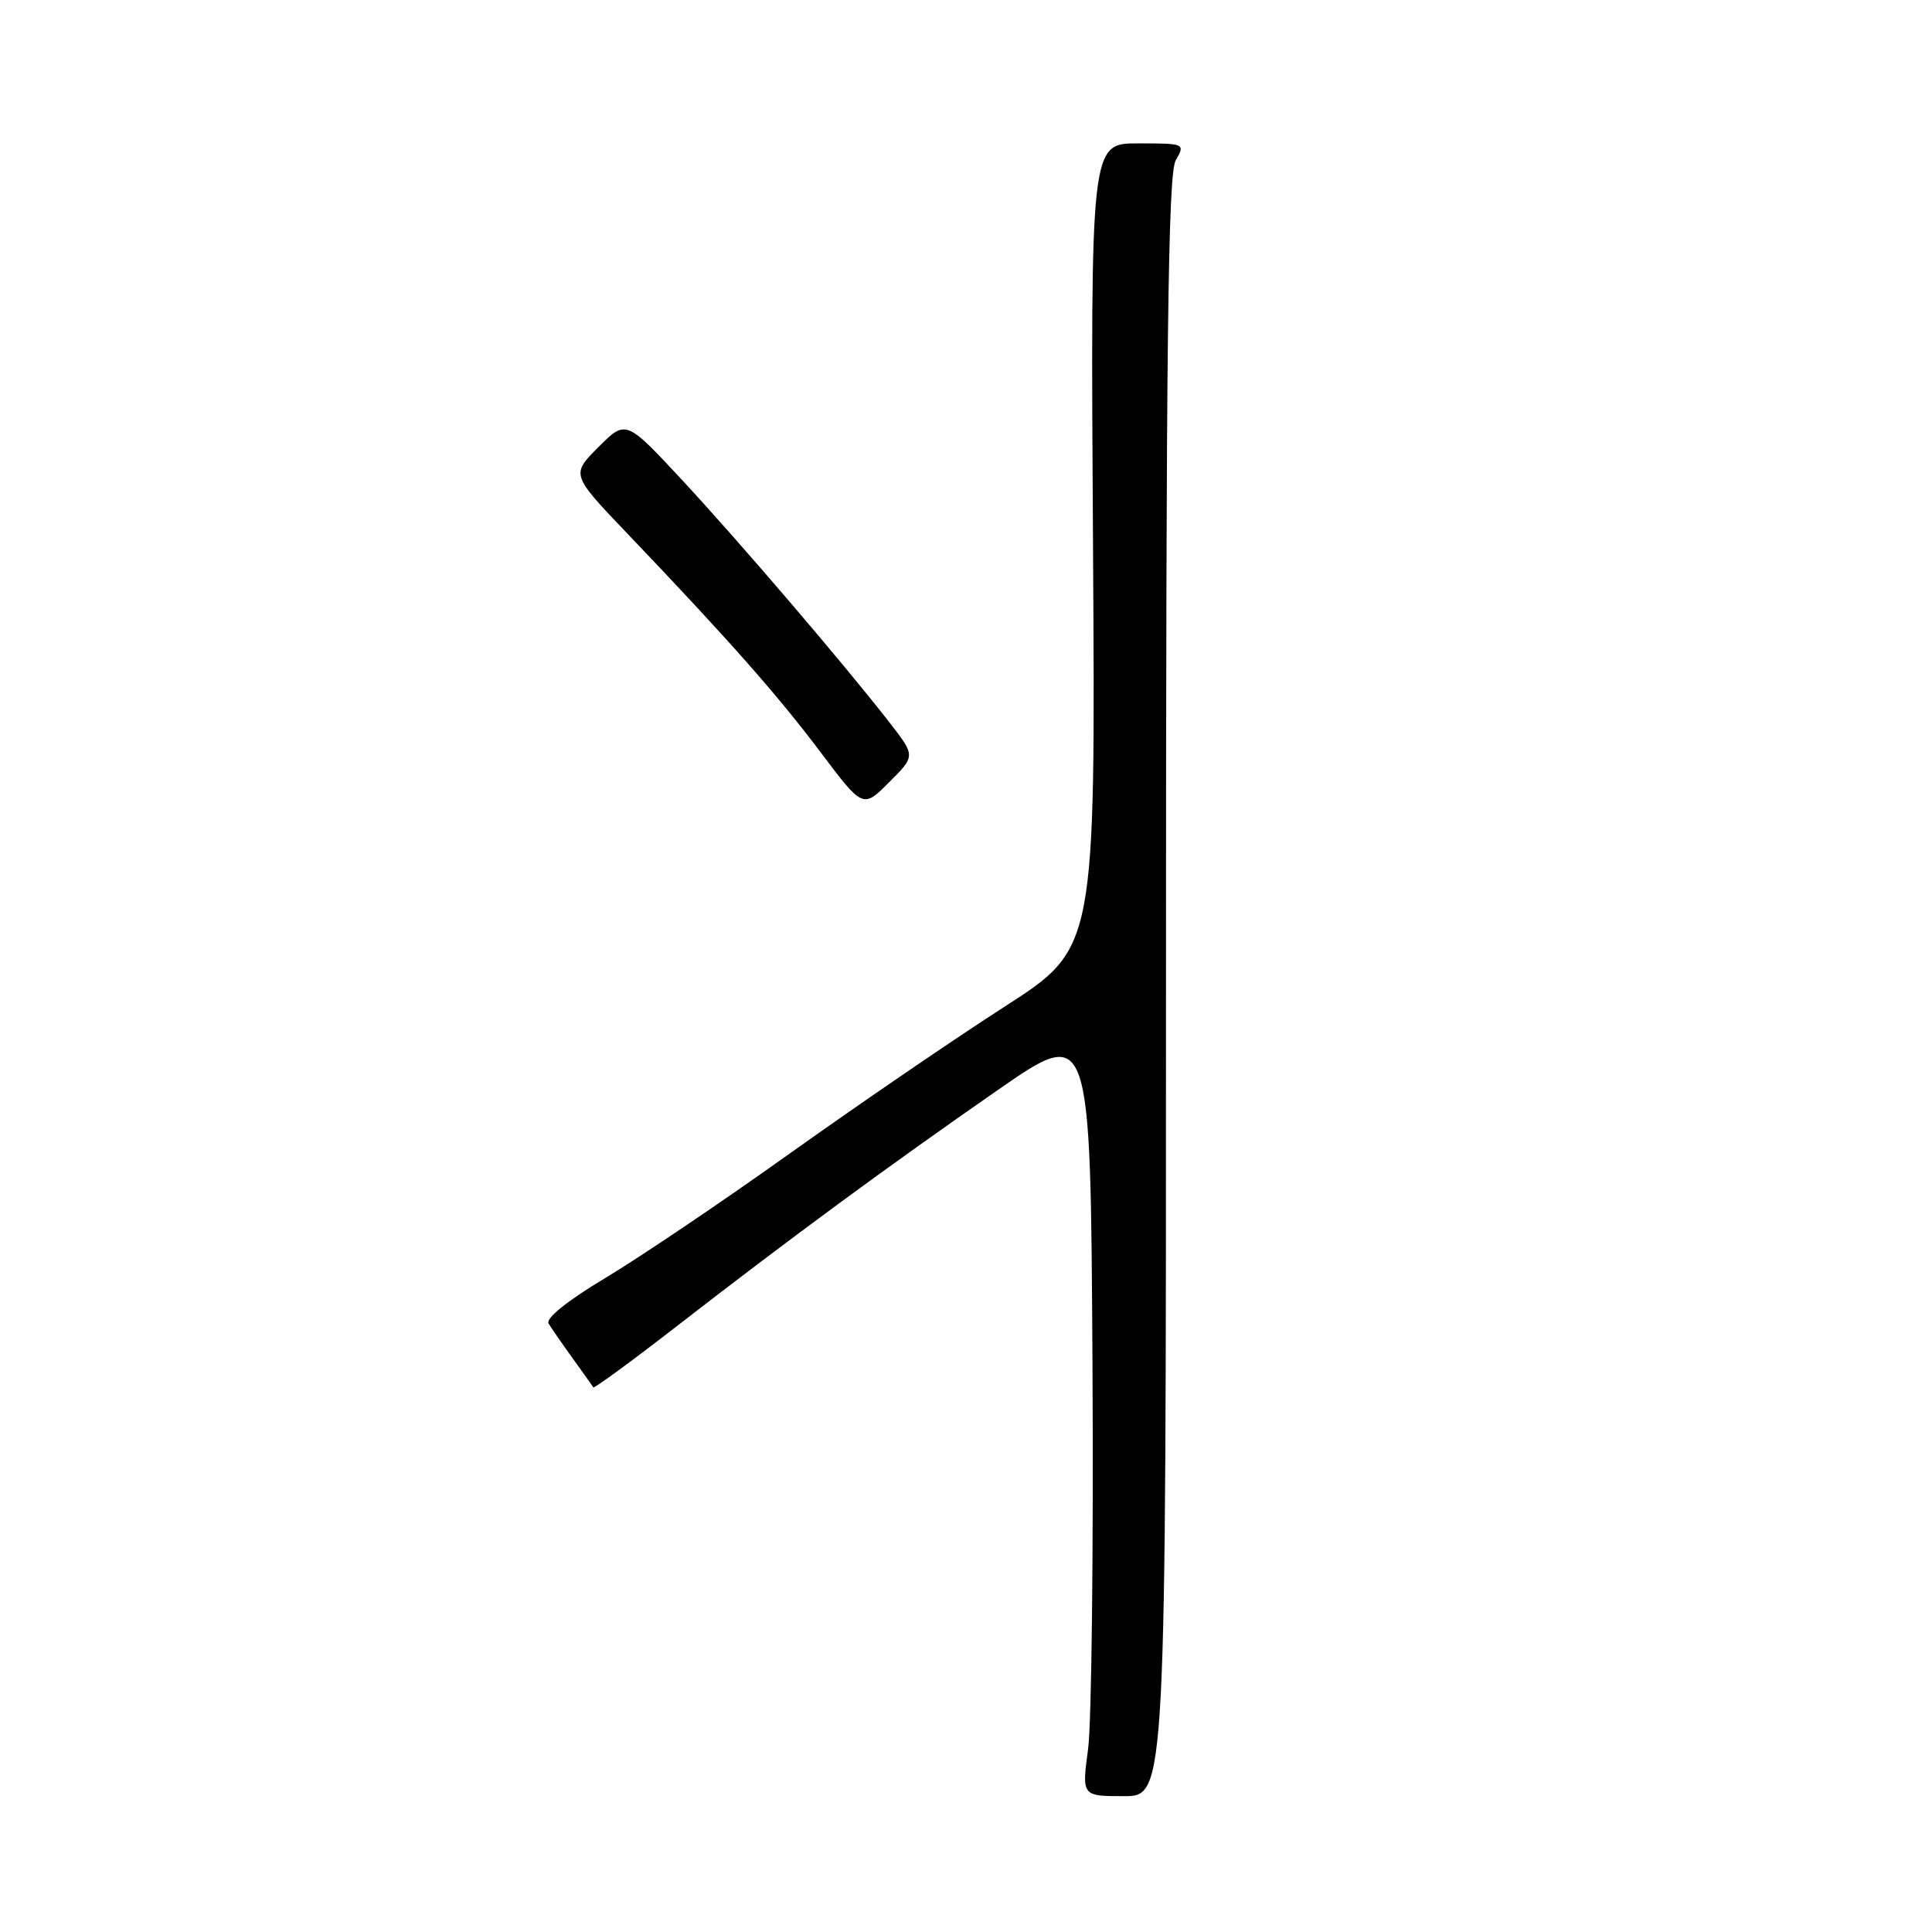 <?xml version="1.0" encoding="UTF-8" standalone="no"?>
<!DOCTYPE svg PUBLIC "-//W3C//DTD SVG 1.1//EN" "http://www.w3.org/Graphics/SVG/1.1/DTD/svg11.dtd" >
<svg xmlns="http://www.w3.org/2000/svg" xmlns:xlink="http://www.w3.org/1999/xlink" version="1.1" viewBox="0 0 256 256">
 <g >
 <path fill="currentColor"
d=" M 154.50 130.75 C 154.50 45.22 154.76 23.04 155.79 21.25 C 157.06 19.02 157.02 19.00 150.79 19.00 C 144.50 19.00 144.50 19.00 144.83 72.32 C 145.16 125.64 145.16 125.64 133.14 133.37 C 126.53 137.62 113.78 146.33 104.81 152.73 C 95.84 159.14 84.79 166.59 80.26 169.31 C 75.22 172.32 72.29 174.67 72.69 175.37 C 73.06 175.99 74.50 178.07 75.89 180.00 C 77.28 181.93 78.51 183.65 78.62 183.83 C 78.73 184.00 83.70 180.37 89.66 175.74 C 104.69 164.08 117.67 154.53 132.16 144.47 C 144.50 135.90 144.50 135.90 144.76 180.69 C 144.90 205.32 144.64 228.29 144.18 231.73 C 143.34 238.00 143.34 238.00 148.92 238.00 C 154.50 238.00 154.50 238.00 154.50 130.75 Z  M 117.94 95.83 C 111.90 88.06 98.11 71.93 90.44 63.67 C 82.94 55.60 82.94 55.60 79.30 59.24 C 75.66 62.88 75.66 62.88 83.12 70.69 C 96.54 84.75 102.95 92.00 108.69 99.62 C 114.34 107.13 114.34 107.13 117.82 103.65 C 121.30 100.17 121.30 100.17 117.94 95.83 Z "/>
</g>
</svg>